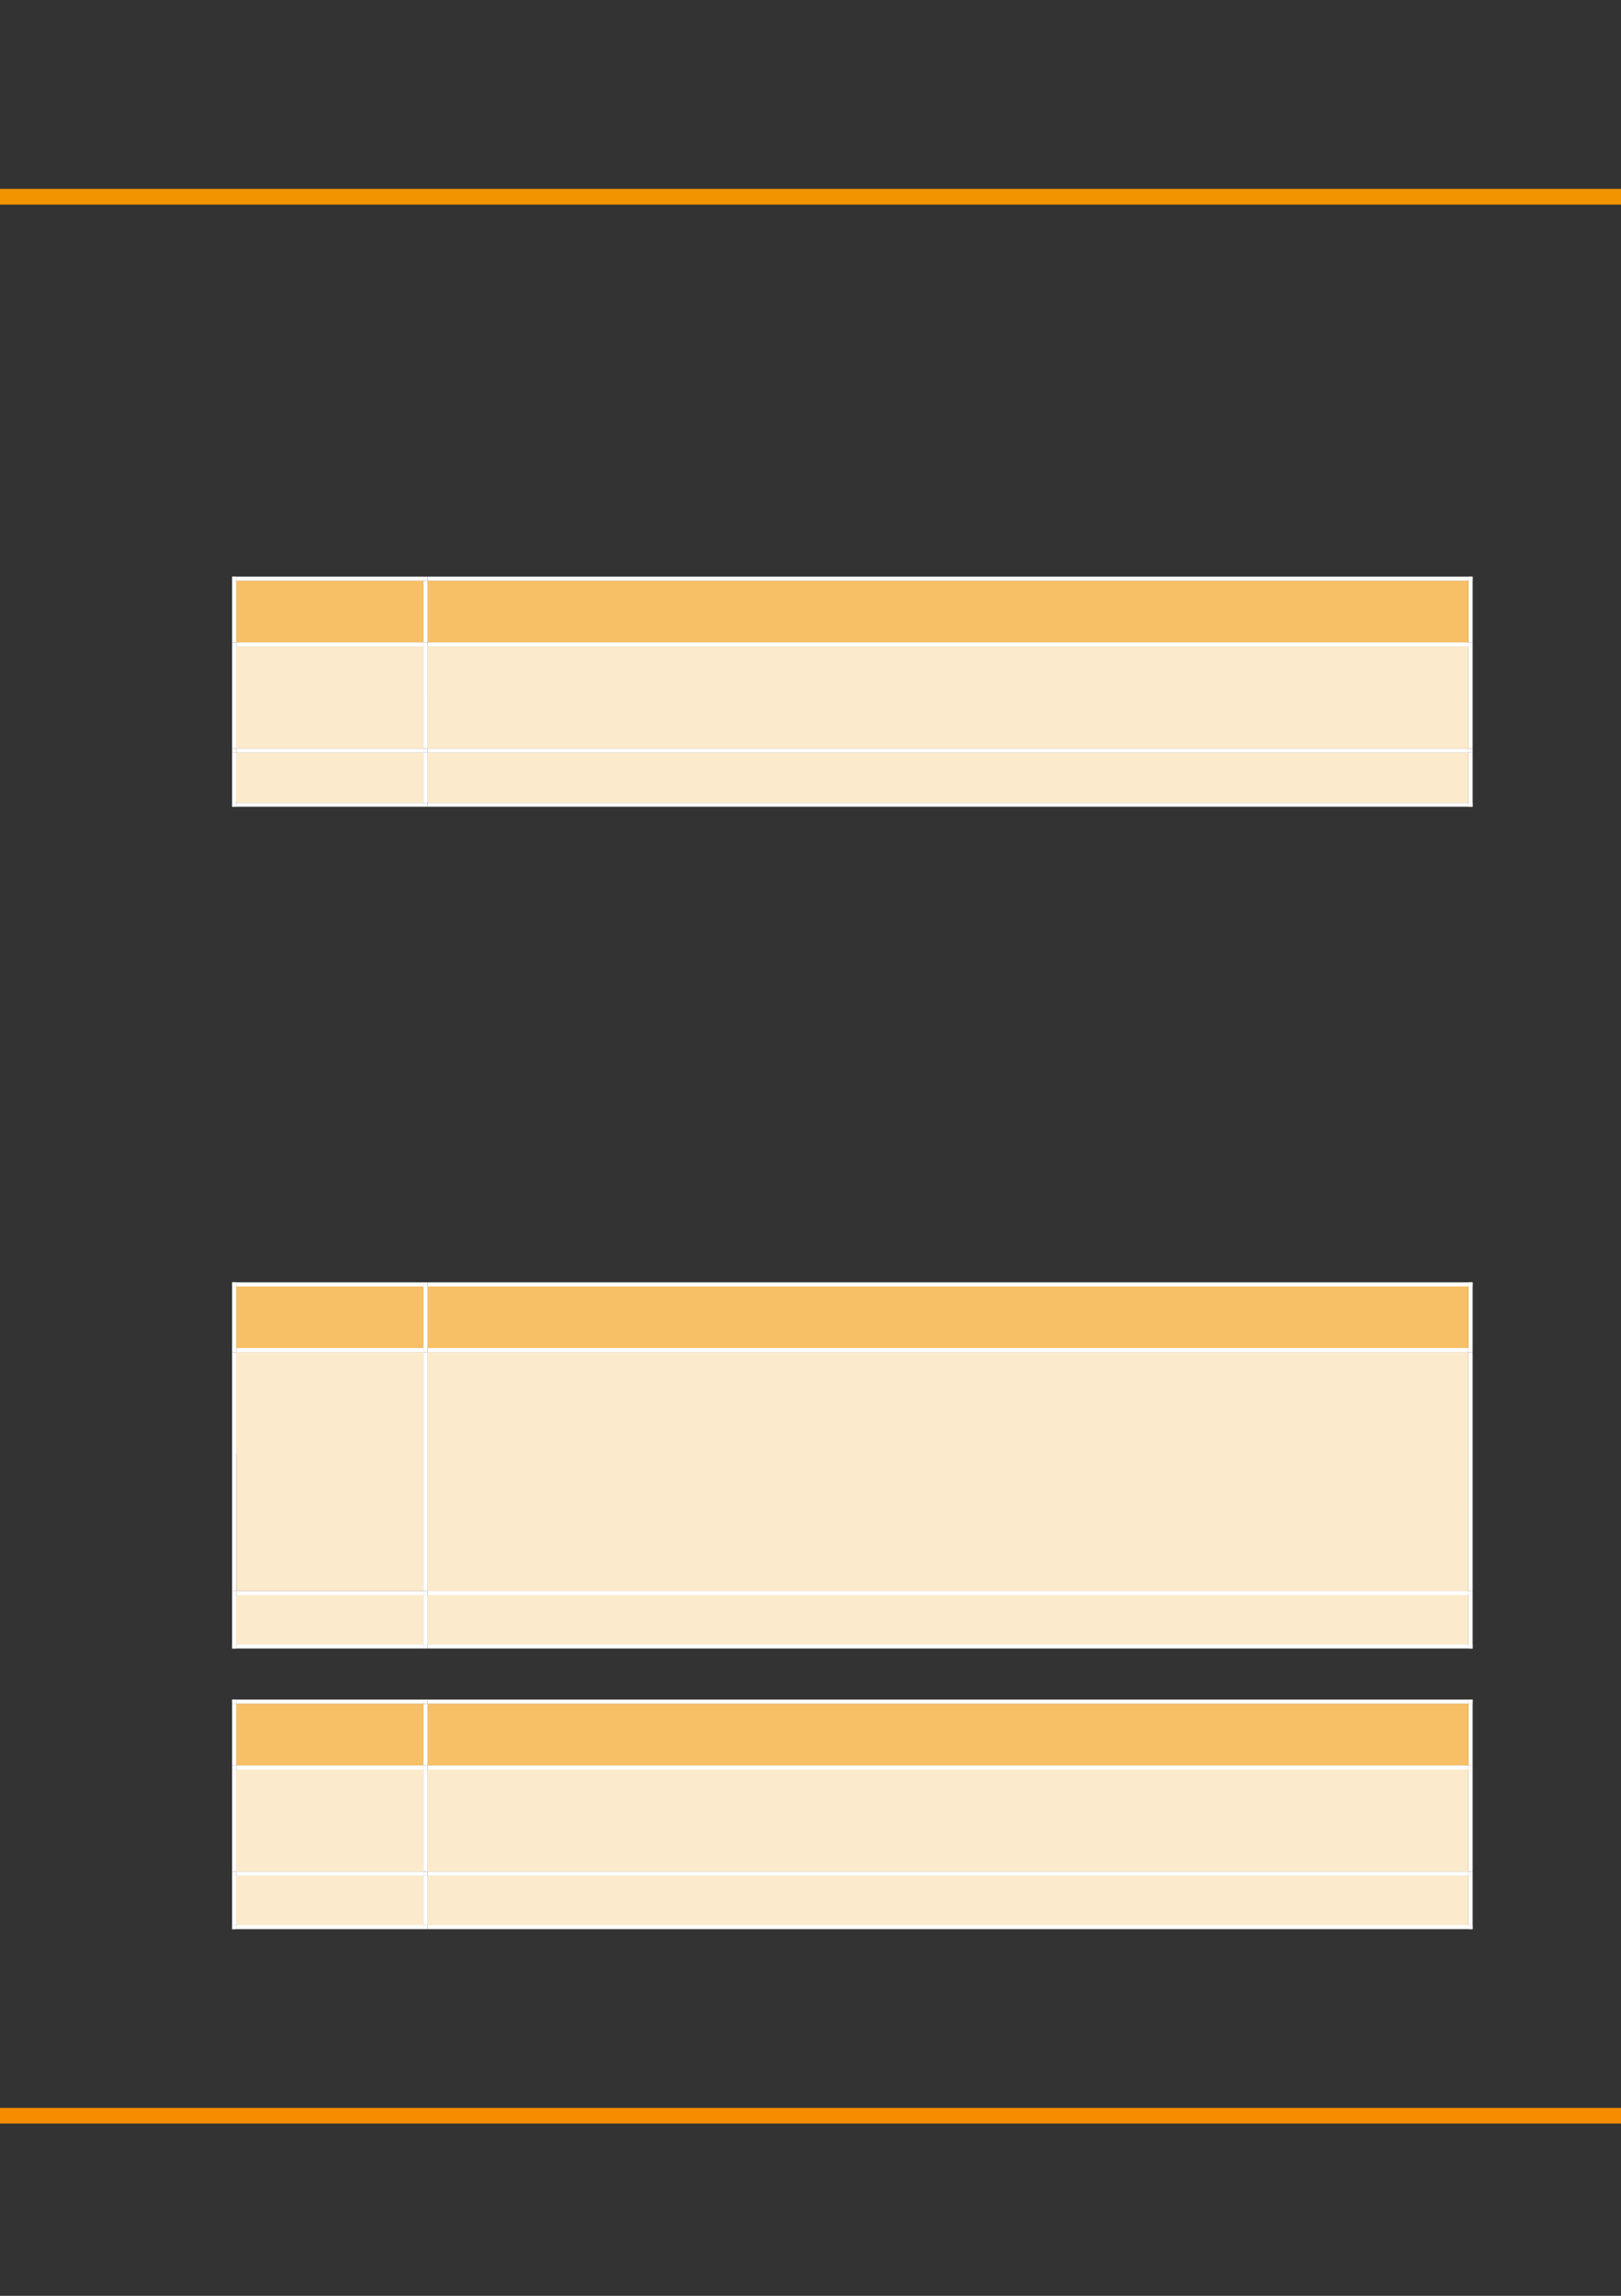 <?xml version="1.0" encoding="UTF-8" standalone="no"?>
<!DOCTYPE svg PUBLIC "-//W3C//DTD SVG 1.1//EN"
"http://www.w3.org/Graphics/SVG/1.1/DTD/svg11.dtd">
<svg viewBox="0 0 908 1286" version="1.1" xmlns="http://www.w3.org/2000/svg" xmlns:xlink="http://www.w3.org/1999/xlink">
<rect x="0" y="0" width="908" height="1286" fill="#333333" stroke="none"/>
<defs>
<clipPath id="c0_113"><path d="M-.2 1286.6V-.2H909.3V1286.6Z"/></clipPath>
<clipPath id="c1_113"><path d="M239.1 360.1V324.9H822.8v35.2Z"/></clipPath>
<clipPath id="c2_113"><path d="M239.1 419.6V361.8H822.8v57.8Z"/></clipPath>
<clipPath id="c3_113"><path d="M132 450V421.3H237.5V450Z"/></clipPath>
<clipPath id="c4_113"><path d="M239.1 450V421.3H822.8V450Z"/></clipPath>
<clipPath id="c5_113"><path d="M239.1 755.4V720.2H822.8v35.2Z"/></clipPath>
<clipPath id="c6_113"><path d="M239.1 891.6V757.1H822.8V891.6Z"/></clipPath>
<clipPath id="c7_113"><path d="M239.1 921.5V893.2H822.8v28.3Z"/></clipPath>
<clipPath id="c8_113"><path d="M239.1 989.2V954H822.8v35.2Z"/></clipPath>
<clipPath id="c9_113"><path d="M239.1 1048.7V990.8H822.8v57.9Z"/></clipPath>
<clipPath id="ca_113"><path d="M239.1 1078.6v-28.3H822.8v28.3Z"/></clipPath>
<style type="text/css"><![CDATA[
.g0_113{
fill: none;
stroke: #F78C00;
stroke-width: 8.784;
stroke-linejoin: round;
}
.g1_113{
fill: none;
stroke: #F29400;
stroke-width: 8.784;
stroke-linejoin: round;
}
.g2_113{
fill: #F7BF66;
}
.g3_113{
fill: #FFF;
}
.g4_113{
fill: #FCEACC;
}
]]></style>
</defs>
<g clip-path="url(#c0_113)">
<path d="M-21.2 1185.1H913.7" class="g0_113"/>
<path d="M-21.2 110.2H913.7" class="g1_113"/>
</g>
<path fill-rule="evenodd" d="M132.3 359.8H237.2V325.3H132.3v34.5Z" class="g2_113"/>
<path fill-rule="evenodd" d="M132.3 359.8H237.2V325.3H132.3v34.5Z" class="g2_113"/>
<path fill-rule="evenodd" d="M239.5 359.8h583V325.3h-583v34.5Z" class="g2_113"/>
<path clip-path="url(#c1_113)" fill-rule="evenodd" d="M239.5 359.8h583V325.3h-583v34.5Z" class="g2_113"/>
<path fill-rule="evenodd" d="M130 325.3h2.3V323H130v2.3Z" class="g3_113"/>
<path fill-rule="evenodd" d="M130 325.3h2.3V323H130v2.3Z" class="g3_113"/>
<path fill-rule="evenodd" d="M132.3 325.3H237.2V323H132.3v2.3Z" class="g3_113"/>
<path fill-rule="evenodd" d="M237.2 325.3h2.3V323h-2.3v2.3Z" class="g3_113"/>
<path fill-rule="evenodd" d="M239.5 325.3H822.6V323H239.5v2.3Z" class="g3_113"/>
<path fill-rule="evenodd" d="M822.6 325.3h2.3V323h-2.3v2.3Z" class="g3_113"/>
<path fill-rule="evenodd" d="M822.6 325.3h2.3V323h-2.3v2.3Z" class="g3_113"/>
<path fill-rule="evenodd" d="M130 359.8h2.3V325.3H130v34.5Z" class="g3_113"/>
<path fill-rule="evenodd" d="M237.2 359.8h2.3V325.3h-2.3v34.5Z" class="g3_113"/>
<path fill-rule="evenodd" d="M822.6 359.8h2.3V325.3h-2.3v34.5Z" class="g3_113"/>
<path fill-rule="evenodd" d="M132.3 419.3H237.2V362.1H132.3v57.2Z" class="g4_113"/>
<path fill-rule="evenodd" d="M132.3 419.3H237.2V362.1H132.3v57.2Z" class="g4_113"/>
<path fill-rule="evenodd" d="M239.5 419.3h583V362.1h-583v57.2Z" class="g4_113"/>
<g clip-path="url(#c2_113)">
<path fill-rule="evenodd" d="M239.5 390.7h583V362.1h-583v28.6Z" class="g4_113"/>
<path fill-rule="evenodd" d="M239.5 419.3h583V390.7h-583v28.6Z" class="g4_113"/>
</g>
<path fill-rule="evenodd" d="M130 362.1h2.3v-2.3H130v2.3Z" class="g3_113"/>
<path fill-rule="evenodd" d="M132.3 362.1H237.2v-2.3H132.3v2.3Z" class="g3_113"/>
<path fill-rule="evenodd" d="M237.2 362.1h2.3v-2.3h-2.3v2.3Z" class="g3_113"/>
<path fill-rule="evenodd" d="M239.5 362.1H822.6v-2.3H239.5v2.3Z" class="g3_113"/>
<path fill-rule="evenodd" d="M822.6 362.1h2.3v-2.3h-2.3v2.3Z" class="g3_113"/>
<path fill-rule="evenodd" d="M130 419.3h2.3V362.1H130v57.2Z" class="g3_113"/>
<path fill-rule="evenodd" d="M237.2 419.3h2.3V362.1h-2.3v57.2Z" class="g3_113"/>
<path fill-rule="evenodd" d="M822.6 419.3h2.3V362.1h-2.3v57.2Z" class="g3_113"/>
<path fill-rule="evenodd" d="M132.3 449.7H237.2V421.6H132.3v28.1Z" class="g4_113"/>
<path clip-path="url(#c3_113)" fill-rule="evenodd" d="M132.3 449.2H237.2V421.6H132.3v27.6Z" class="g4_113"/>
<path fill-rule="evenodd" d="M239.5 449.7h583V421.6h-583v28.1Z" class="g4_113"/>
<path clip-path="url(#c4_113)" fill-rule="evenodd" d="M239.5 449.2h583V421.6h-583v27.6Z" class="g4_113"/>
<path fill-rule="evenodd" d="M130 421.6h2.3v-2.3H130v2.3Z" class="g3_113"/>
<path fill-rule="evenodd" d="M132.3 421.6H237.2v-2.3H132.3v2.3Z" class="g3_113"/>
<path fill-rule="evenodd" d="M237.2 421.6h2.3v-2.3h-2.3v2.3Z" class="g3_113"/>
<path fill-rule="evenodd" d="M239.5 421.6H822.6v-2.3H239.5v2.3Z" class="g3_113"/>
<path fill-rule="evenodd" d="M822.6 421.6h2.3v-2.3h-2.3v2.3Z" class="g3_113"/>
<path fill-rule="evenodd" d="M130 449.7h2.3V421.6H130v28.1Z" class="g3_113"/>
<path fill-rule="evenodd" d="M130 451.9h2.3v-2.2H130v2.2Z" class="g3_113"/>
<path fill-rule="evenodd" d="M130 451.9h2.3v-2.2H130v2.2Z" class="g3_113"/>
<path fill-rule="evenodd" d="M132.3 451.9H237.2v-2.2H132.3v2.2Z" class="g3_113"/>
<path fill-rule="evenodd" d="M237.2 449.7h2.3V421.6h-2.3v28.1Z" class="g3_113"/>
<path fill-rule="evenodd" d="M237.2 451.9h2.3v-2.2h-2.3v2.2Z" class="g3_113"/>
<path fill-rule="evenodd" d="M239.5 451.9H822.6v-2.2H239.5v2.2Z" class="g3_113"/>
<path fill-rule="evenodd" d="M822.6 449.7h2.3V421.6h-2.3v28.1Z" class="g3_113"/>
<path fill-rule="evenodd" d="M822.6 451.9h2.3v-2.2h-2.3v2.2Z" class="g3_113"/>
<path fill-rule="evenodd" d="M822.6 451.9h2.3v-2.2h-2.3v2.2Z" class="g3_113"/>
<path fill-rule="evenodd" d="M132.3 755.1H237.2V720.6H132.3v34.5Z" class="g2_113"/>
<path fill-rule="evenodd" d="M132.3 755.1H237.2V720.6H132.3v34.5Z" class="g2_113"/>
<path fill-rule="evenodd" d="M239.5 755.1h583V720.6h-583v34.5Z" class="g2_113"/>
<path clip-path="url(#c5_113)" fill-rule="evenodd" d="M239.5 755.1h583V720.6h-583v34.5Z" class="g2_113"/>
<path fill-rule="evenodd" d="M130 720.6h2.3v-2.3H130v2.3Z" class="g3_113"/>
<path fill-rule="evenodd" d="M130 720.6h2.3v-2.3H130v2.3Z" class="g3_113"/>
<path fill-rule="evenodd" d="M132.3 720.6H237.2v-2.3H132.3v2.3Z" class="g3_113"/>
<path fill-rule="evenodd" d="M237.2 720.6h2.3v-2.3h-2.3v2.3Z" class="g3_113"/>
<path fill-rule="evenodd" d="M239.5 720.6H822.6v-2.3H239.5v2.3Z" class="g3_113"/>
<path fill-rule="evenodd" d="M822.6 720.6h2.3v-2.3h-2.3v2.3Z" class="g3_113"/>
<path fill-rule="evenodd" d="M822.6 720.6h2.3v-2.3h-2.3v2.3Z" class="g3_113"/>
<path fill-rule="evenodd" d="M130 755.1h2.3V720.6H130v34.5Z" class="g3_113"/>
<path fill-rule="evenodd" d="M237.2 755.1h2.3V720.6h-2.3v34.5Z" class="g3_113"/>
<path fill-rule="evenodd" d="M822.6 755.1h2.3V720.6h-2.3v34.5Z" class="g3_113"/>
<path fill-rule="evenodd" d="M132.3 891.2H237.2V757.4H132.3V891.2Z" class="g4_113"/>
<path fill-rule="evenodd" d="M132.3 814.6H237.2V757.4H132.3v57.2Z" class="g4_113"/>
<path fill-rule="evenodd" d="M239.5 891.2h583V757.4h-583V891.2Z" class="g4_113"/>
<g clip-path="url(#c6_113)">
<path fill-rule="evenodd" d="M239.5 786h583V757.4h-583V786Z" class="g4_113"/>
<path fill-rule="evenodd" d="M239.5 814.6h583V786h-583v28.6Z" class="g4_113"/>
<path fill-rule="evenodd" d="M239.5 843.2h583V814.6h-583v28.6Z" class="g4_113"/>
<path fill-rule="evenodd" d="M239.5 862.6h583V843.2h-583v19.4Z" class="g4_113"/>
<path fill-rule="evenodd" d="M239.5 891.2h583V862.6h-583v28.6Z" class="g4_113"/>
</g>
<path fill-rule="evenodd" d="M130 757.4h2.3v-2.3H130v2.3Z" class="g3_113"/>
<path fill-rule="evenodd" d="M132.3 757.4H237.2v-2.3H132.3v2.3Z" class="g3_113"/>
<path fill-rule="evenodd" d="M237.2 757.4h2.3v-2.3h-2.3v2.3Z" class="g3_113"/>
<path fill-rule="evenodd" d="M239.5 757.4H822.6v-2.3H239.5v2.3Z" class="g3_113"/>
<path fill-rule="evenodd" d="M822.6 757.4h2.3v-2.3h-2.3v2.3Z" class="g3_113"/>
<path fill-rule="evenodd" d="M130 891.2h2.3V757.4H130V891.2Z" class="g3_113"/>
<path fill-rule="evenodd" d="M237.2 891.2h2.3V757.4h-2.3V891.2Z" class="g3_113"/>
<path fill-rule="evenodd" d="M822.6 891.2h2.3V757.4h-2.3V891.2Z" class="g3_113"/>
<path fill-rule="evenodd" d="M132.3 921.1H237.2V893.5H132.3v27.6Z" class="g4_113"/>
<path fill-rule="evenodd" d="M132.3 921.1H237.2V893.5H132.3v27.6Z" class="g4_113"/>
<path fill-rule="evenodd" d="M239.5 921.1h583V893.5h-583v27.6Z" class="g4_113"/>
<path clip-path="url(#c7_113)" fill-rule="evenodd" d="M239.5 921.1h583V893.5h-583v27.6Z" class="g4_113"/>
<path fill-rule="evenodd" d="M130 893.5h2.3v-2.3H130v2.3Z" class="g3_113"/>
<path fill-rule="evenodd" d="M132.3 893.5H237.2v-2.3H132.3v2.3Z" class="g3_113"/>
<path fill-rule="evenodd" d="M237.2 893.5h2.3v-2.3h-2.3v2.3Z" class="g3_113"/>
<path fill-rule="evenodd" d="M239.5 893.5H822.6v-2.3H239.5v2.3Z" class="g3_113"/>
<path fill-rule="evenodd" d="M822.6 893.5h2.3v-2.3h-2.3v2.3Z" class="g3_113"/>
<path fill-rule="evenodd" d="M130 921.1h2.3V893.5H130v27.6Z" class="g3_113"/>
<path fill-rule="evenodd" d="M130 923.4h2.3v-2.3H130v2.3Z" class="g3_113"/>
<path fill-rule="evenodd" d="M130 923.4h2.3v-2.3H130v2.3Z" class="g3_113"/>
<path fill-rule="evenodd" d="M132.3 923.4H237.2v-2.3H132.3v2.3Z" class="g3_113"/>
<path fill-rule="evenodd" d="M237.2 921.1h2.3V893.5h-2.3v27.6Z" class="g3_113"/>
<path fill-rule="evenodd" d="M237.2 923.4h2.3v-2.3h-2.3v2.3Z" class="g3_113"/>
<path fill-rule="evenodd" d="M239.5 923.4H822.6v-2.3H239.5v2.3Z" class="g3_113"/>
<path fill-rule="evenodd" d="M822.6 921.1h2.3V893.5h-2.3v27.6Z" class="g3_113"/>
<path fill-rule="evenodd" d="M822.6 923.4h2.3v-2.3h-2.3v2.3Z" class="g3_113"/>
<path fill-rule="evenodd" d="M822.6 923.4h2.3v-2.3h-2.3v2.3Z" class="g3_113"/>
<path fill-rule="evenodd" d="M132.3 988.9H237.2V954.3H132.3v34.6Z" class="g2_113"/>
<path fill-rule="evenodd" d="M132.3 988.9H237.2V954.3H132.3v34.6Z" class="g2_113"/>
<path fill-rule="evenodd" d="M239.5 988.9h583V954.3h-583v34.6Z" class="g2_113"/>
<path clip-path="url(#c8_113)" fill-rule="evenodd" d="M239.5 988.9h583V954.3h-583v34.6Z" class="g2_113"/>
<path fill-rule="evenodd" d="M130 954.3h2.3V952H130v2.3Z" class="g3_113"/>
<path fill-rule="evenodd" d="M130 954.3h2.3V952H130v2.3Z" class="g3_113"/>
<path fill-rule="evenodd" d="M132.3 954.3H237.2V952H132.3v2.3Z" class="g3_113"/>
<path fill-rule="evenodd" d="M237.2 954.3h2.3V952h-2.3v2.3Z" class="g3_113"/>
<path fill-rule="evenodd" d="M239.5 954.3H822.6V952H239.5v2.3Z" class="g3_113"/>
<path fill-rule="evenodd" d="M822.6 954.3h2.3V952h-2.3v2.3Z" class="g3_113"/>
<path fill-rule="evenodd" d="M822.6 954.3h2.3V952h-2.3v2.3Z" class="g3_113"/>
<path fill-rule="evenodd" d="M130 988.9h2.3V954.3H130v34.6Z" class="g3_113"/>
<path fill-rule="evenodd" d="M237.2 988.9h2.3V954.3h-2.3v34.6Z" class="g3_113"/>
<path fill-rule="evenodd" d="M822.6 988.9h2.3V954.3h-2.3v34.6Z" class="g3_113"/>
<path fill-rule="evenodd" d="M132.3 1048.4H237.2V991.2H132.3v57.2Z" class="g4_113"/>
<path fill-rule="evenodd" d="M132.3 1048.4H237.2V991.2H132.3v57.2Z" class="g4_113"/>
<path fill-rule="evenodd" d="M239.5 1048.4h583V991.2h-583v57.2Z" class="g4_113"/>
<g clip-path="url(#c9_113)">
<path fill-rule="evenodd" d="M239.5 1019.8h583V991.2h-583v28.6Z" class="g4_113"/>
<path fill-rule="evenodd" d="M239.5 1048.4h583v-28.6h-583v28.6Z" class="g4_113"/>
</g>
<path fill-rule="evenodd" d="M130 991.2h2.3v-2.3H130v2.3Z" class="g3_113"/>
<path fill-rule="evenodd" d="M132.3 991.2H237.2v-2.3H132.3v2.3Z" class="g3_113"/>
<path fill-rule="evenodd" d="M237.2 991.2h2.3v-2.3h-2.3v2.3Z" class="g3_113"/>
<path fill-rule="evenodd" d="M239.5 991.2H822.6v-2.3H239.5v2.3Z" class="g3_113"/>
<path fill-rule="evenodd" d="M822.6 991.2h2.3v-2.3h-2.3v2.3Z" class="g3_113"/>
<path fill-rule="evenodd" d="M130 1048.4h2.3V991.2H130v57.2Z" class="g3_113"/>
<path fill-rule="evenodd" d="M237.2 1048.4h2.3V991.2h-2.3v57.2Z" class="g3_113"/>
<path fill-rule="evenodd" d="M822.6 1048.4h2.3V991.2h-2.3v57.2Z" class="g3_113"/>
<path fill-rule="evenodd" d="M132.3 1078.3H237.2v-27.6H132.3v27.6Z" class="g4_113"/>
<path fill-rule="evenodd" d="M132.3 1078.3H237.2v-27.6H132.3v27.6Z" class="g4_113"/>
<path fill-rule="evenodd" d="M239.5 1078.3h583v-27.6h-583v27.6Z" class="g4_113"/>
<path clip-path="url(#ca_113)" fill-rule="evenodd" d="M239.5 1078.3h583v-27.6h-583v27.6Z" class="g4_113"/>
<path fill-rule="evenodd" d="M130 1050.7h2.3v-2.3H130v2.3Z" class="g3_113"/>
<path fill-rule="evenodd" d="M132.3 1050.7H237.2v-2.3H132.3v2.3Z" class="g3_113"/>
<path fill-rule="evenodd" d="M237.2 1050.7h2.3v-2.3h-2.3v2.3Z" class="g3_113"/>
<path fill-rule="evenodd" d="M239.5 1050.7H822.6v-2.3H239.5v2.3Z" class="g3_113"/>
<path fill-rule="evenodd" d="M822.6 1050.7h2.3v-2.3h-2.3v2.3Z" class="g3_113"/>
<path fill-rule="evenodd" d="M130 1078.3h2.3v-27.6H130v27.6Z" class="g3_113"/>
<path fill-rule="evenodd" d="M130 1080.6h2.3v-2.3H130v2.3Z" class="g3_113"/>
<path fill-rule="evenodd" d="M130 1080.6h2.3v-2.3H130v2.3Z" class="g3_113"/>
<path fill-rule="evenodd" d="M132.3 1080.6H237.2v-2.3H132.3v2.3Z" class="g3_113"/>
<path fill-rule="evenodd" d="M237.2 1078.3h2.3v-27.6h-2.3v27.6Z" class="g3_113"/>
<path fill-rule="evenodd" d="M237.2 1080.6h2.3v-2.3h-2.3v2.3Z" class="g3_113"/>
<path fill-rule="evenodd" d="M239.5 1080.6H822.6v-2.3H239.5v2.3Z" class="g3_113"/>
<path fill-rule="evenodd" d="M822.6 1078.3h2.3v-27.6h-2.3v27.6Z" class="g3_113"/>
<path fill-rule="evenodd" d="M822.6 1080.6h2.3v-2.3h-2.3v2.3Z" class="g3_113"/>
<path fill-rule="evenodd" d="M822.6 1080.6h2.3v-2.3h-2.3v2.3Z" class="g3_113"/>
</svg>